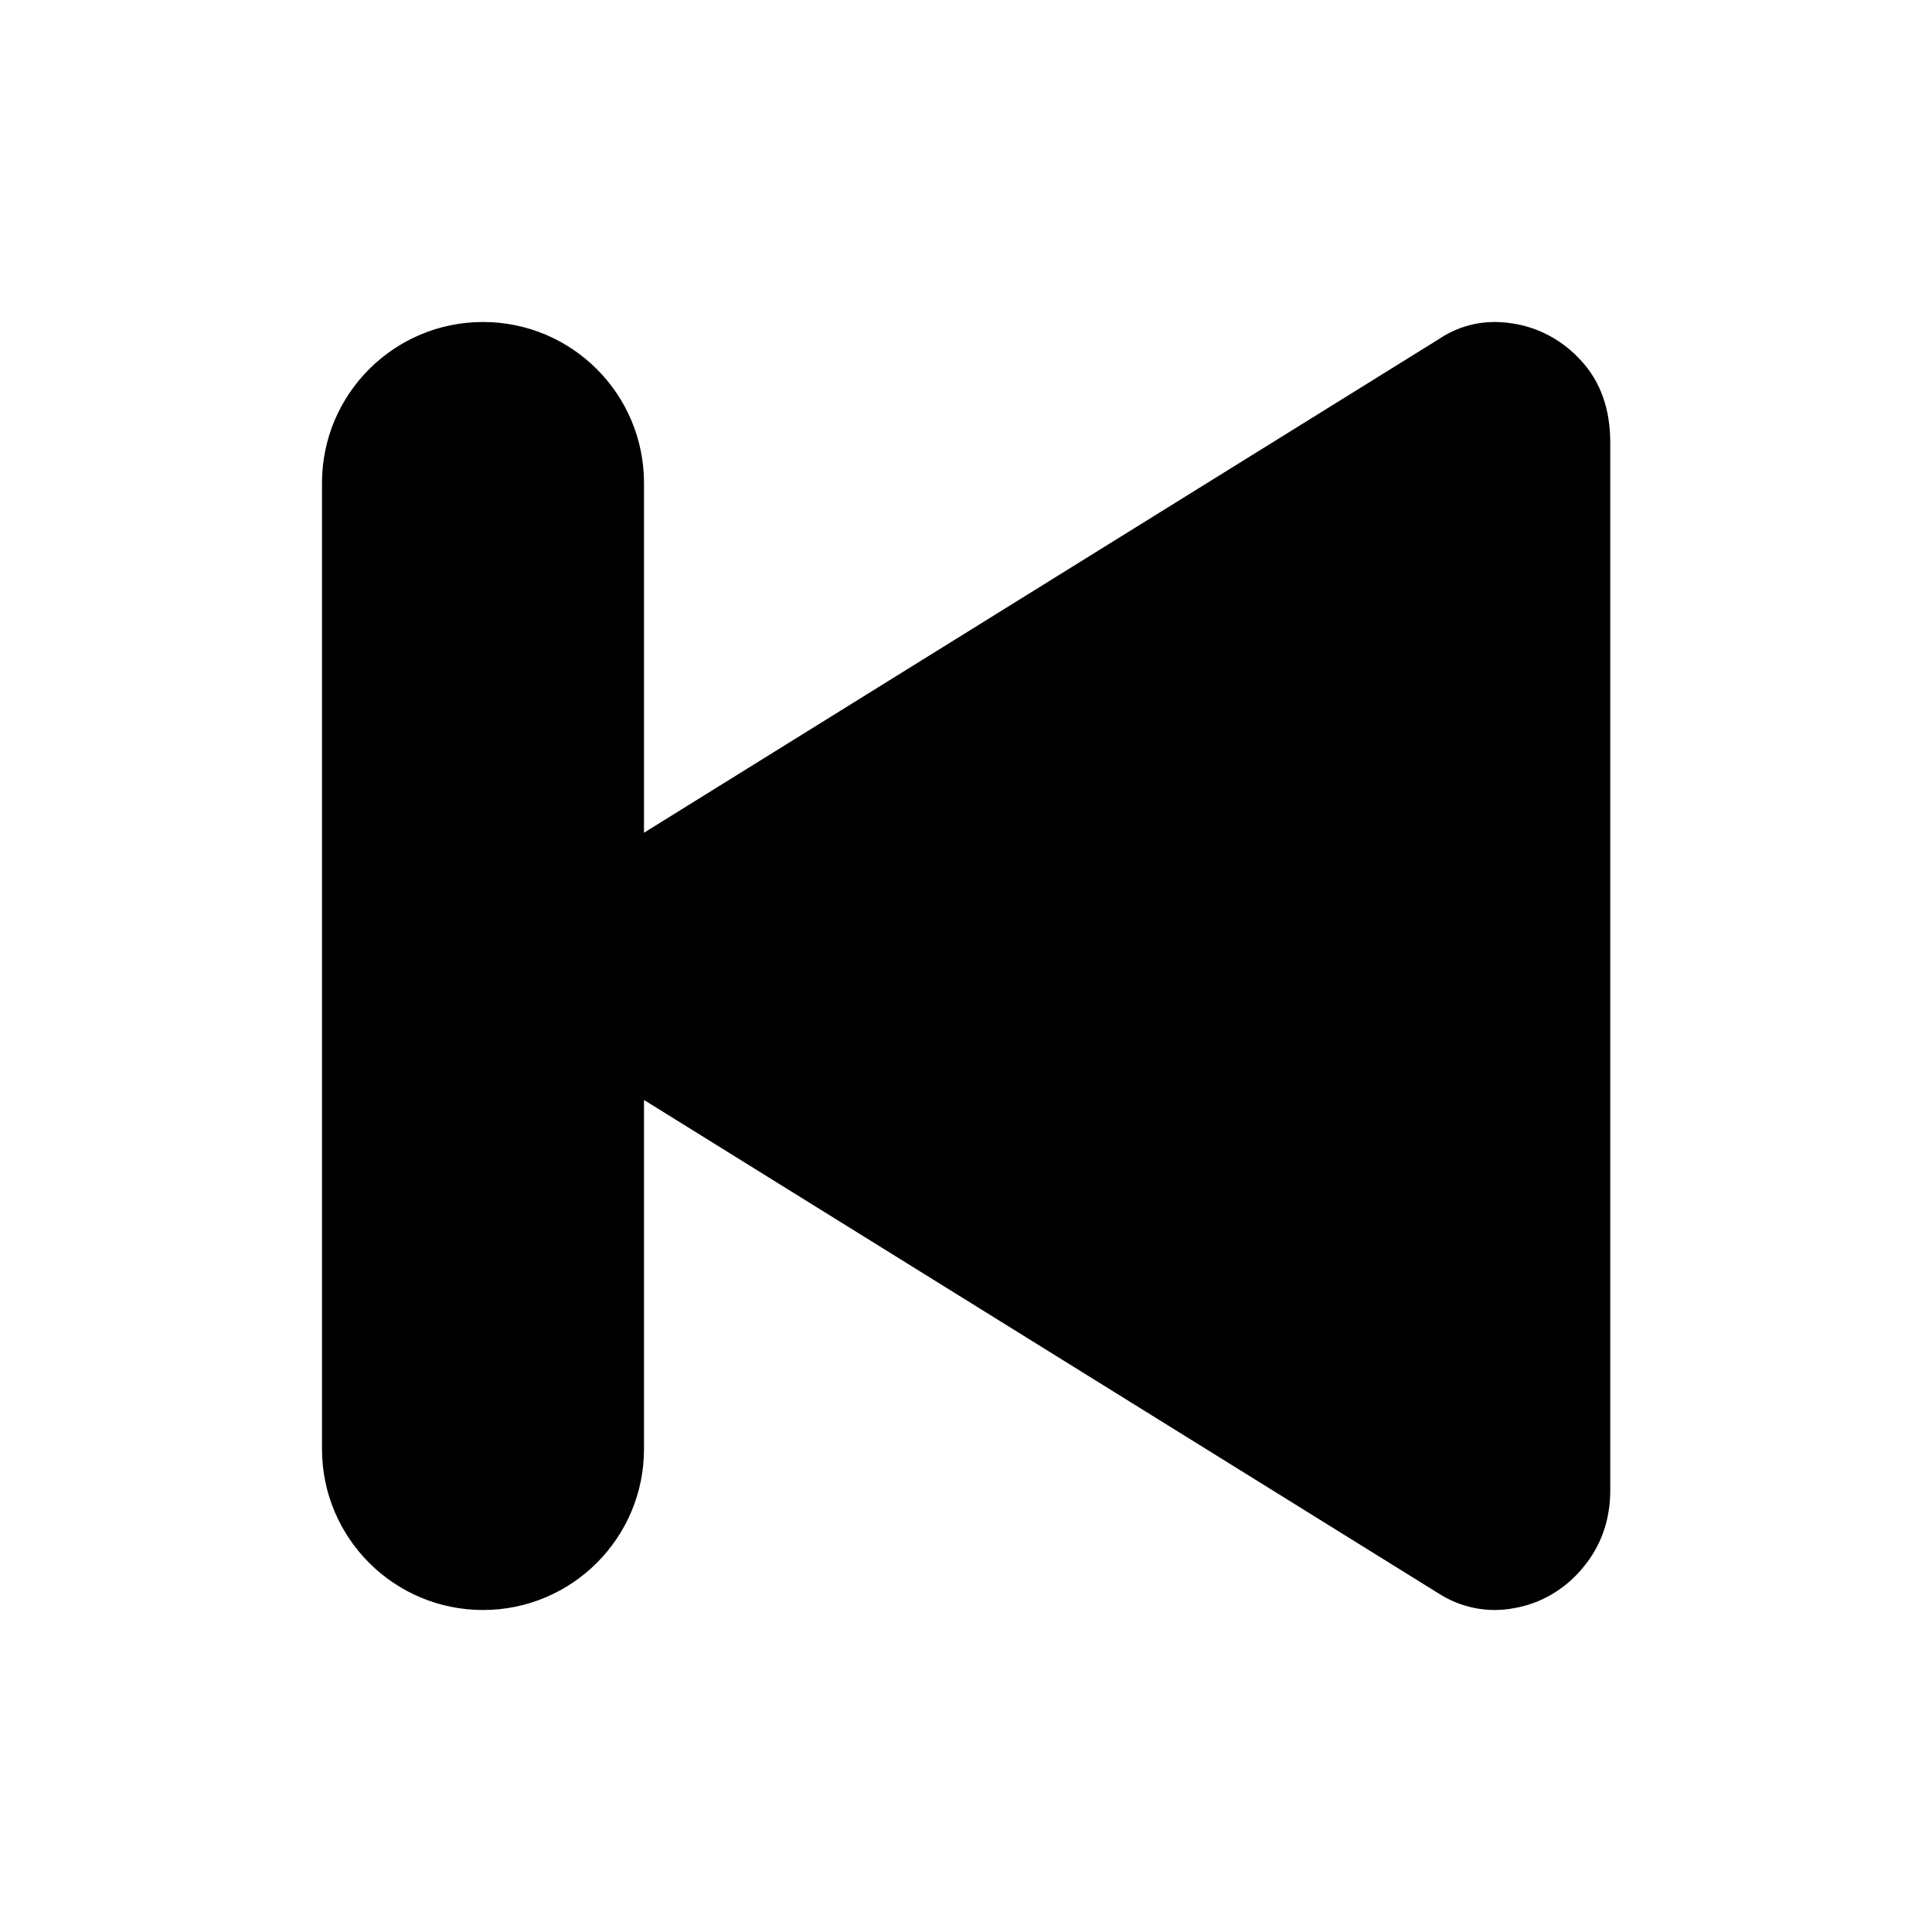 <?xml version="1.0" encoding="UTF-8"?>
<svg width="512px" height="512px" viewBox="0 0 512 512" version="1.1" xmlns="http://www.w3.org/2000/svg" xmlns:xlink="http://www.w3.org/1999/xlink">
    <title>backward_end</title>
    <g id="backward_end" stroke="none" stroke-width="1" fill="none" fill-rule="evenodd">
        <path d="M381.051,90.03 C386.975,86.03 393.528,84.58 400.728,85.7 C407.765,86.732 414.255,90.26 419.119,95.7 C424.204,101.26 426.738,108.479 426.738,117.379 L426.738,117.379 L426.738,394.818 C426.738,402.818 424.309,409.718 419.452,415.498 C414.787,421.155 408.387,424.926 401.356,426.158 C394.35,427.53 387.108,426.104 381.051,422.158 L381.051,422.158 L170.666,291.505 L170.667,384 C170.667,407.564 151.564,426.667 128,426.667 C104.436,426.667 85.333,407.564 85.333,384 L85.333,128 C85.333,104.436 104.436,85.333 128,85.333 C151.564,85.333 170.667,104.436 170.667,128 L170.666,220.681 Z" id="Combined-Shape" fill="#000000"></path>
    </g>
</svg>